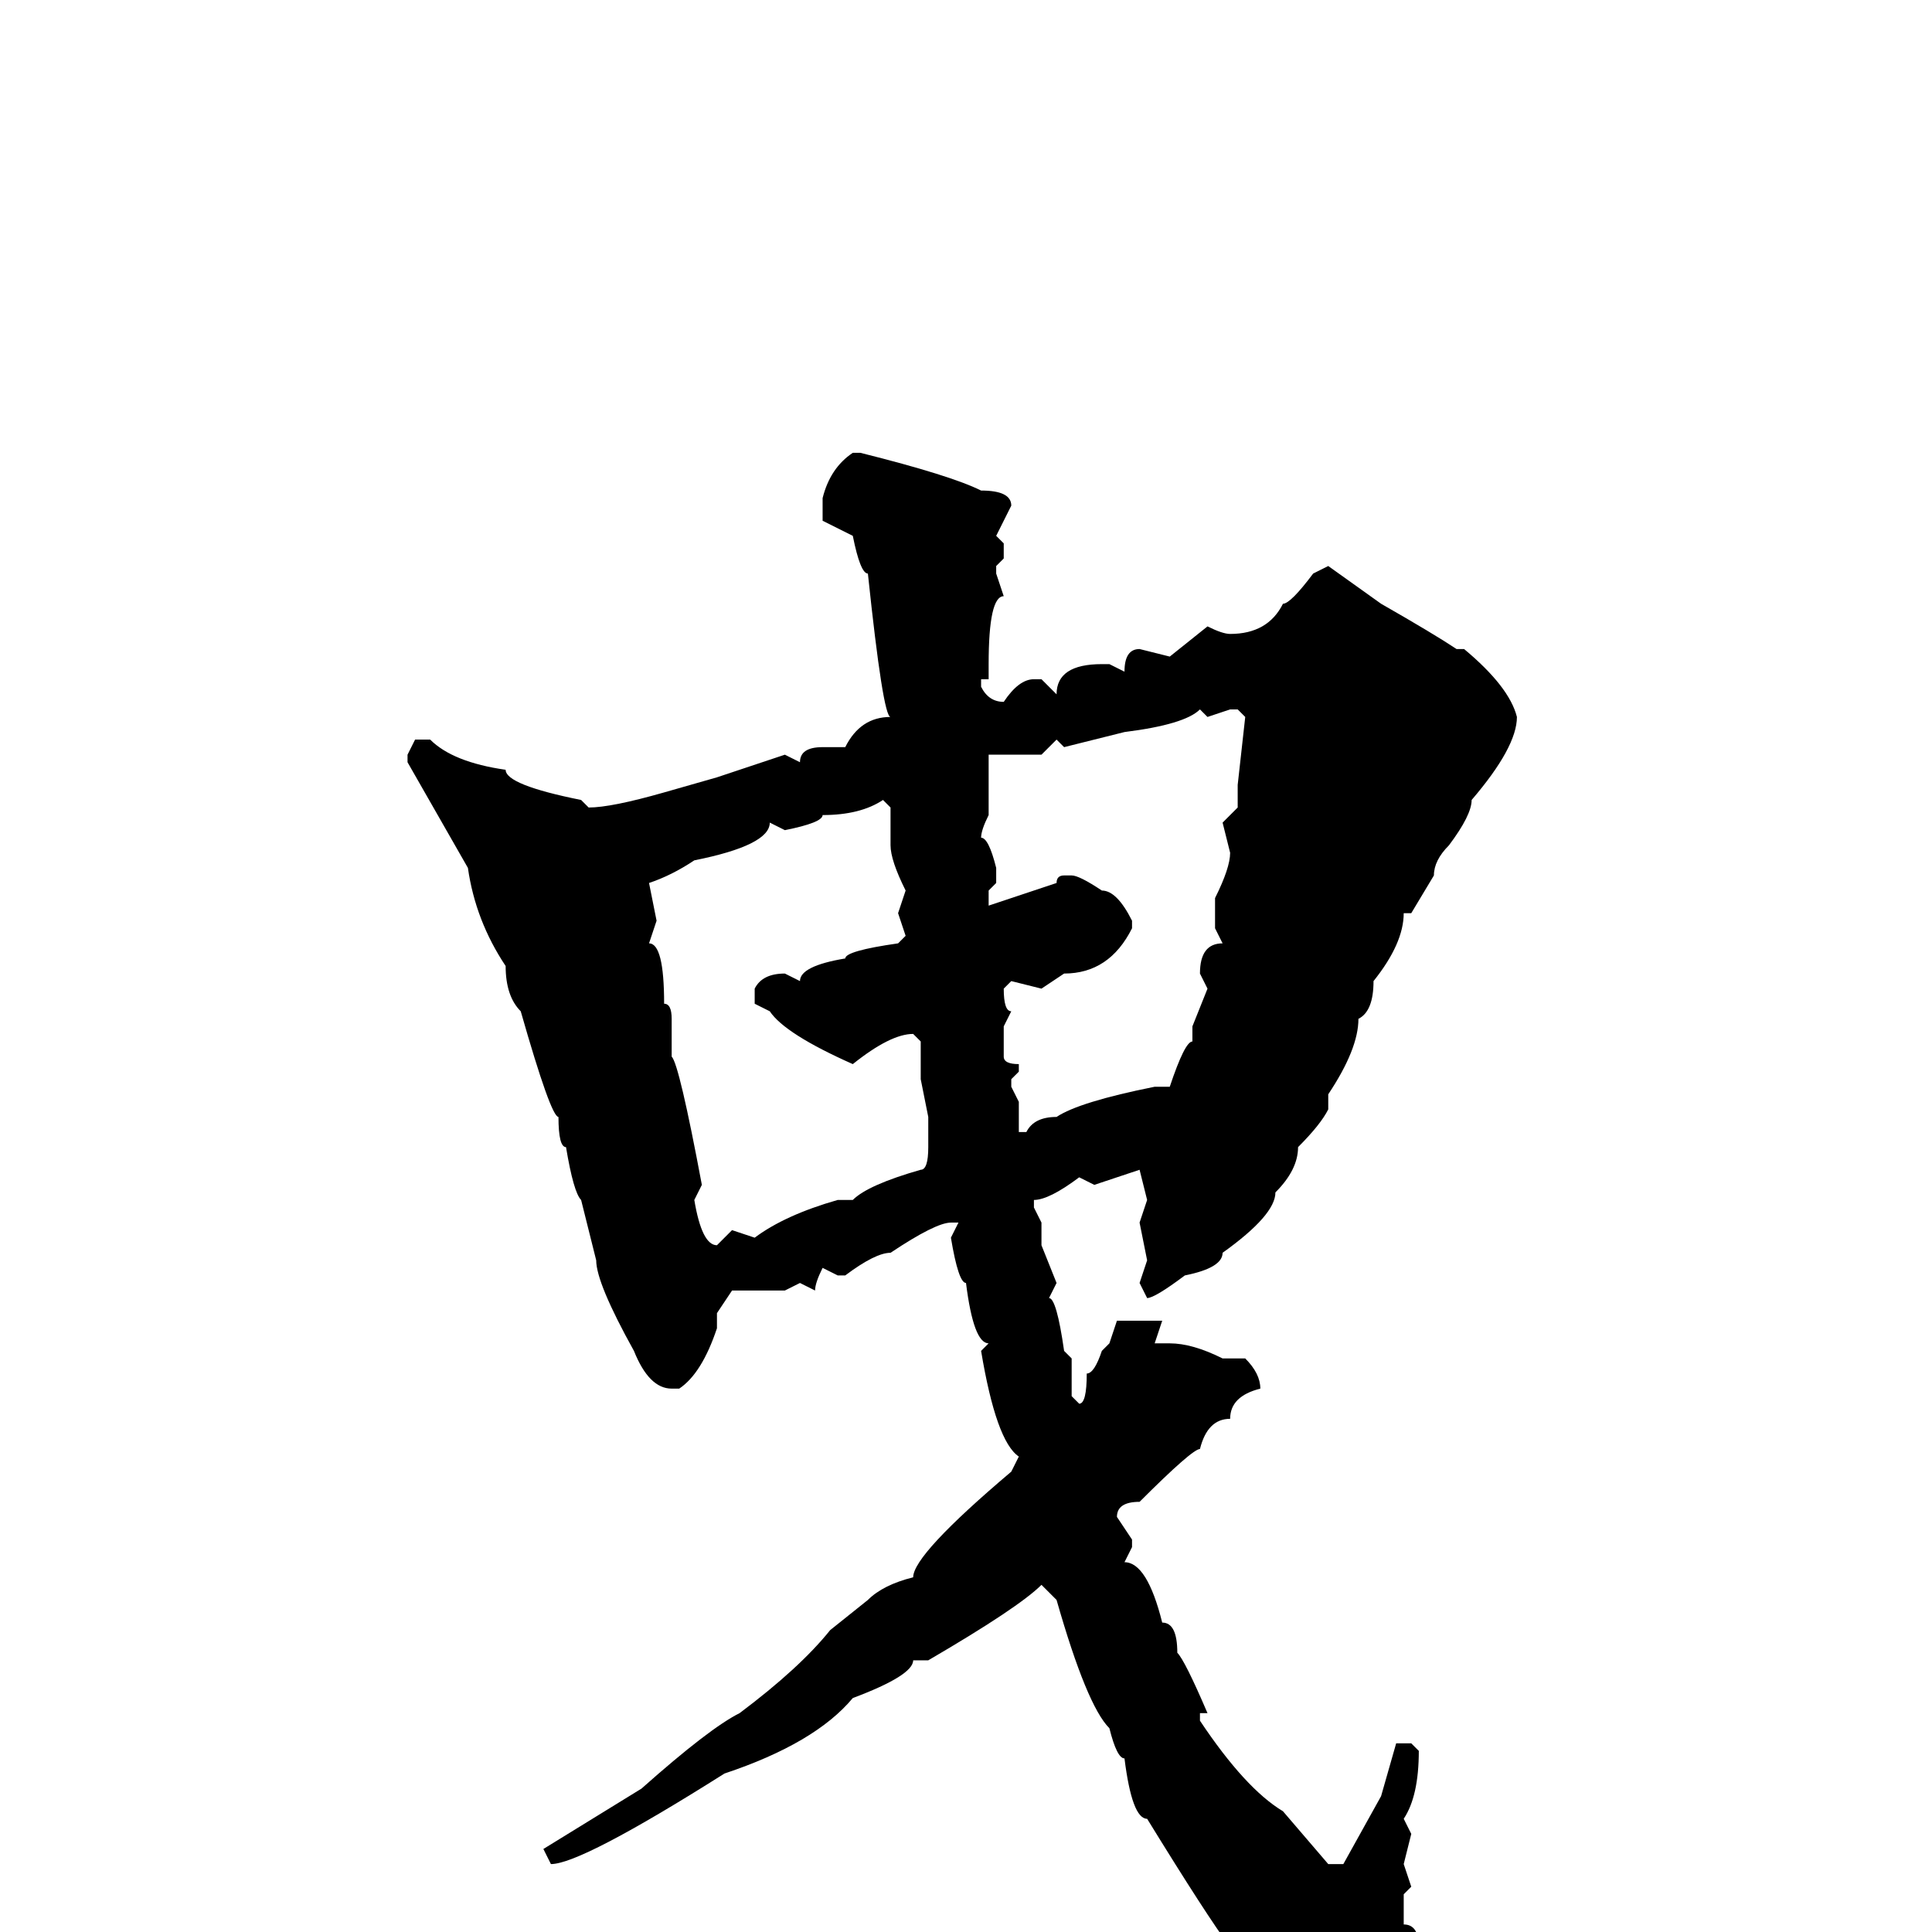 <svg xmlns="http://www.w3.org/2000/svg" viewBox="0 -256 256 256">
	<path fill="#000000" d="M113 -196H114Q126 -193 130 -191Q134 -191 134 -189L132 -185L133 -184V-182L132 -181V-180L133 -177Q131 -177 131 -168V-166H130V-165Q131 -163 133 -163Q135 -166 137 -166H138L140 -164Q140 -168 146 -168H147L149 -167Q149 -170 151 -170L155 -169L160 -173Q162 -172 163 -172Q168 -172 170 -176Q171 -176 174 -180L176 -181L183 -176Q190 -172 193 -170H194Q200 -165 201 -161Q201 -157 195 -150Q195 -148 192 -144Q190 -142 190 -140L187 -135H186Q186 -131 182 -126Q182 -122 180 -121Q180 -117 176 -111V-110V-109Q175 -107 172 -104Q172 -101 169 -98Q169 -95 162 -90Q162 -88 157 -87Q153 -84 152 -84L151 -86L152 -89L151 -94L152 -97L151 -101L145 -99L143 -100Q139 -97 137 -97V-96L138 -94V-91L140 -86L139 -84Q140 -84 141 -77L142 -76V-71L143 -70Q144 -70 144 -74Q145 -74 146 -77L147 -78L148 -81H153H154L153 -78H155Q158 -78 162 -76H165Q167 -74 167 -72Q163 -71 163 -68Q160 -68 159 -64Q158 -64 151 -57Q148 -57 148 -55L150 -52V-51L149 -49Q152 -49 154 -41Q156 -41 156 -37Q157 -36 160 -29H159V-28Q165 -19 170 -16L176 -9H178L183 -18L185 -25H186H187L188 -24Q188 -18 186 -15L187 -13L186 -9L187 -6L186 -5V-1Q188 -1 188 2V5Q189 7 191 13Q188 18 185 20H181Q179 19 179 17Q174 15 173 13Q171 13 169 9Q165 5 163 2Q160 -2 152 -15Q150 -15 149 -23Q148 -23 147 -27Q144 -30 140 -44L138 -46Q135 -43 123 -36H122H121Q121 -34 113 -31Q108 -25 96 -21Q77 -9 73 -9L72 -11L85 -19Q94 -27 98 -29Q106 -35 110 -40L115 -44Q117 -46 121 -47Q121 -50 134 -61L135 -63Q132 -65 130 -77L131 -78Q129 -78 128 -86Q127 -86 126 -92L127 -94H126Q124 -94 118 -90Q116 -90 112 -87H111L109 -88Q108 -86 108 -85L106 -86L104 -85H102H101H97L95 -82V-80Q93 -74 90 -72H89Q86 -72 84 -77Q79 -86 79 -89L77 -97Q76 -98 75 -104Q74 -104 74 -108Q73 -108 69 -122Q67 -124 67 -128Q63 -134 62 -141L54 -155V-156L55 -158H57Q60 -155 67 -154Q67 -152 77 -150L78 -149Q81 -149 88 -151L95 -153L104 -156L106 -155Q106 -157 109 -157H112Q114 -161 118 -161Q117 -161 115 -180Q114 -180 113 -185L109 -187V-190Q110 -194 113 -196ZM160 -161L159 -162Q157 -160 149 -159L141 -157L140 -158L138 -156H131V-155V-154V-148Q130 -146 130 -145Q131 -145 132 -141V-139L131 -138V-136L140 -139Q140 -140 141 -140H142Q143 -140 146 -138Q148 -138 150 -134V-133Q147 -127 141 -127L138 -125L134 -126L133 -125Q133 -122 134 -122L133 -120V-116Q133 -115 135 -115V-114L134 -113V-112L135 -110V-108V-106H136Q137 -108 140 -108Q143 -110 153 -112H155Q157 -118 158 -118V-119V-120L160 -125L159 -127Q159 -131 162 -131L161 -133V-134V-137Q163 -141 163 -143L162 -147L164 -149V-152L165 -161L164 -162H163ZM104 -146L102 -147Q102 -144 92 -142Q89 -140 86 -139L87 -134L86 -131Q88 -131 88 -123Q89 -123 89 -121V-116Q90 -115 93 -99L92 -97Q93 -91 95 -91L97 -93L100 -92Q104 -95 111 -97H113Q115 -99 122 -101Q123 -101 123 -104V-108L122 -113V-116V-118L121 -119Q118 -119 113 -115Q104 -119 102 -122L100 -123V-125Q101 -127 104 -127L106 -126Q106 -128 112 -129Q112 -130 119 -131L120 -132L119 -135L120 -138Q118 -142 118 -144V-149L117 -150Q114 -148 109 -148Q109 -147 104 -146Z"/>
</svg>